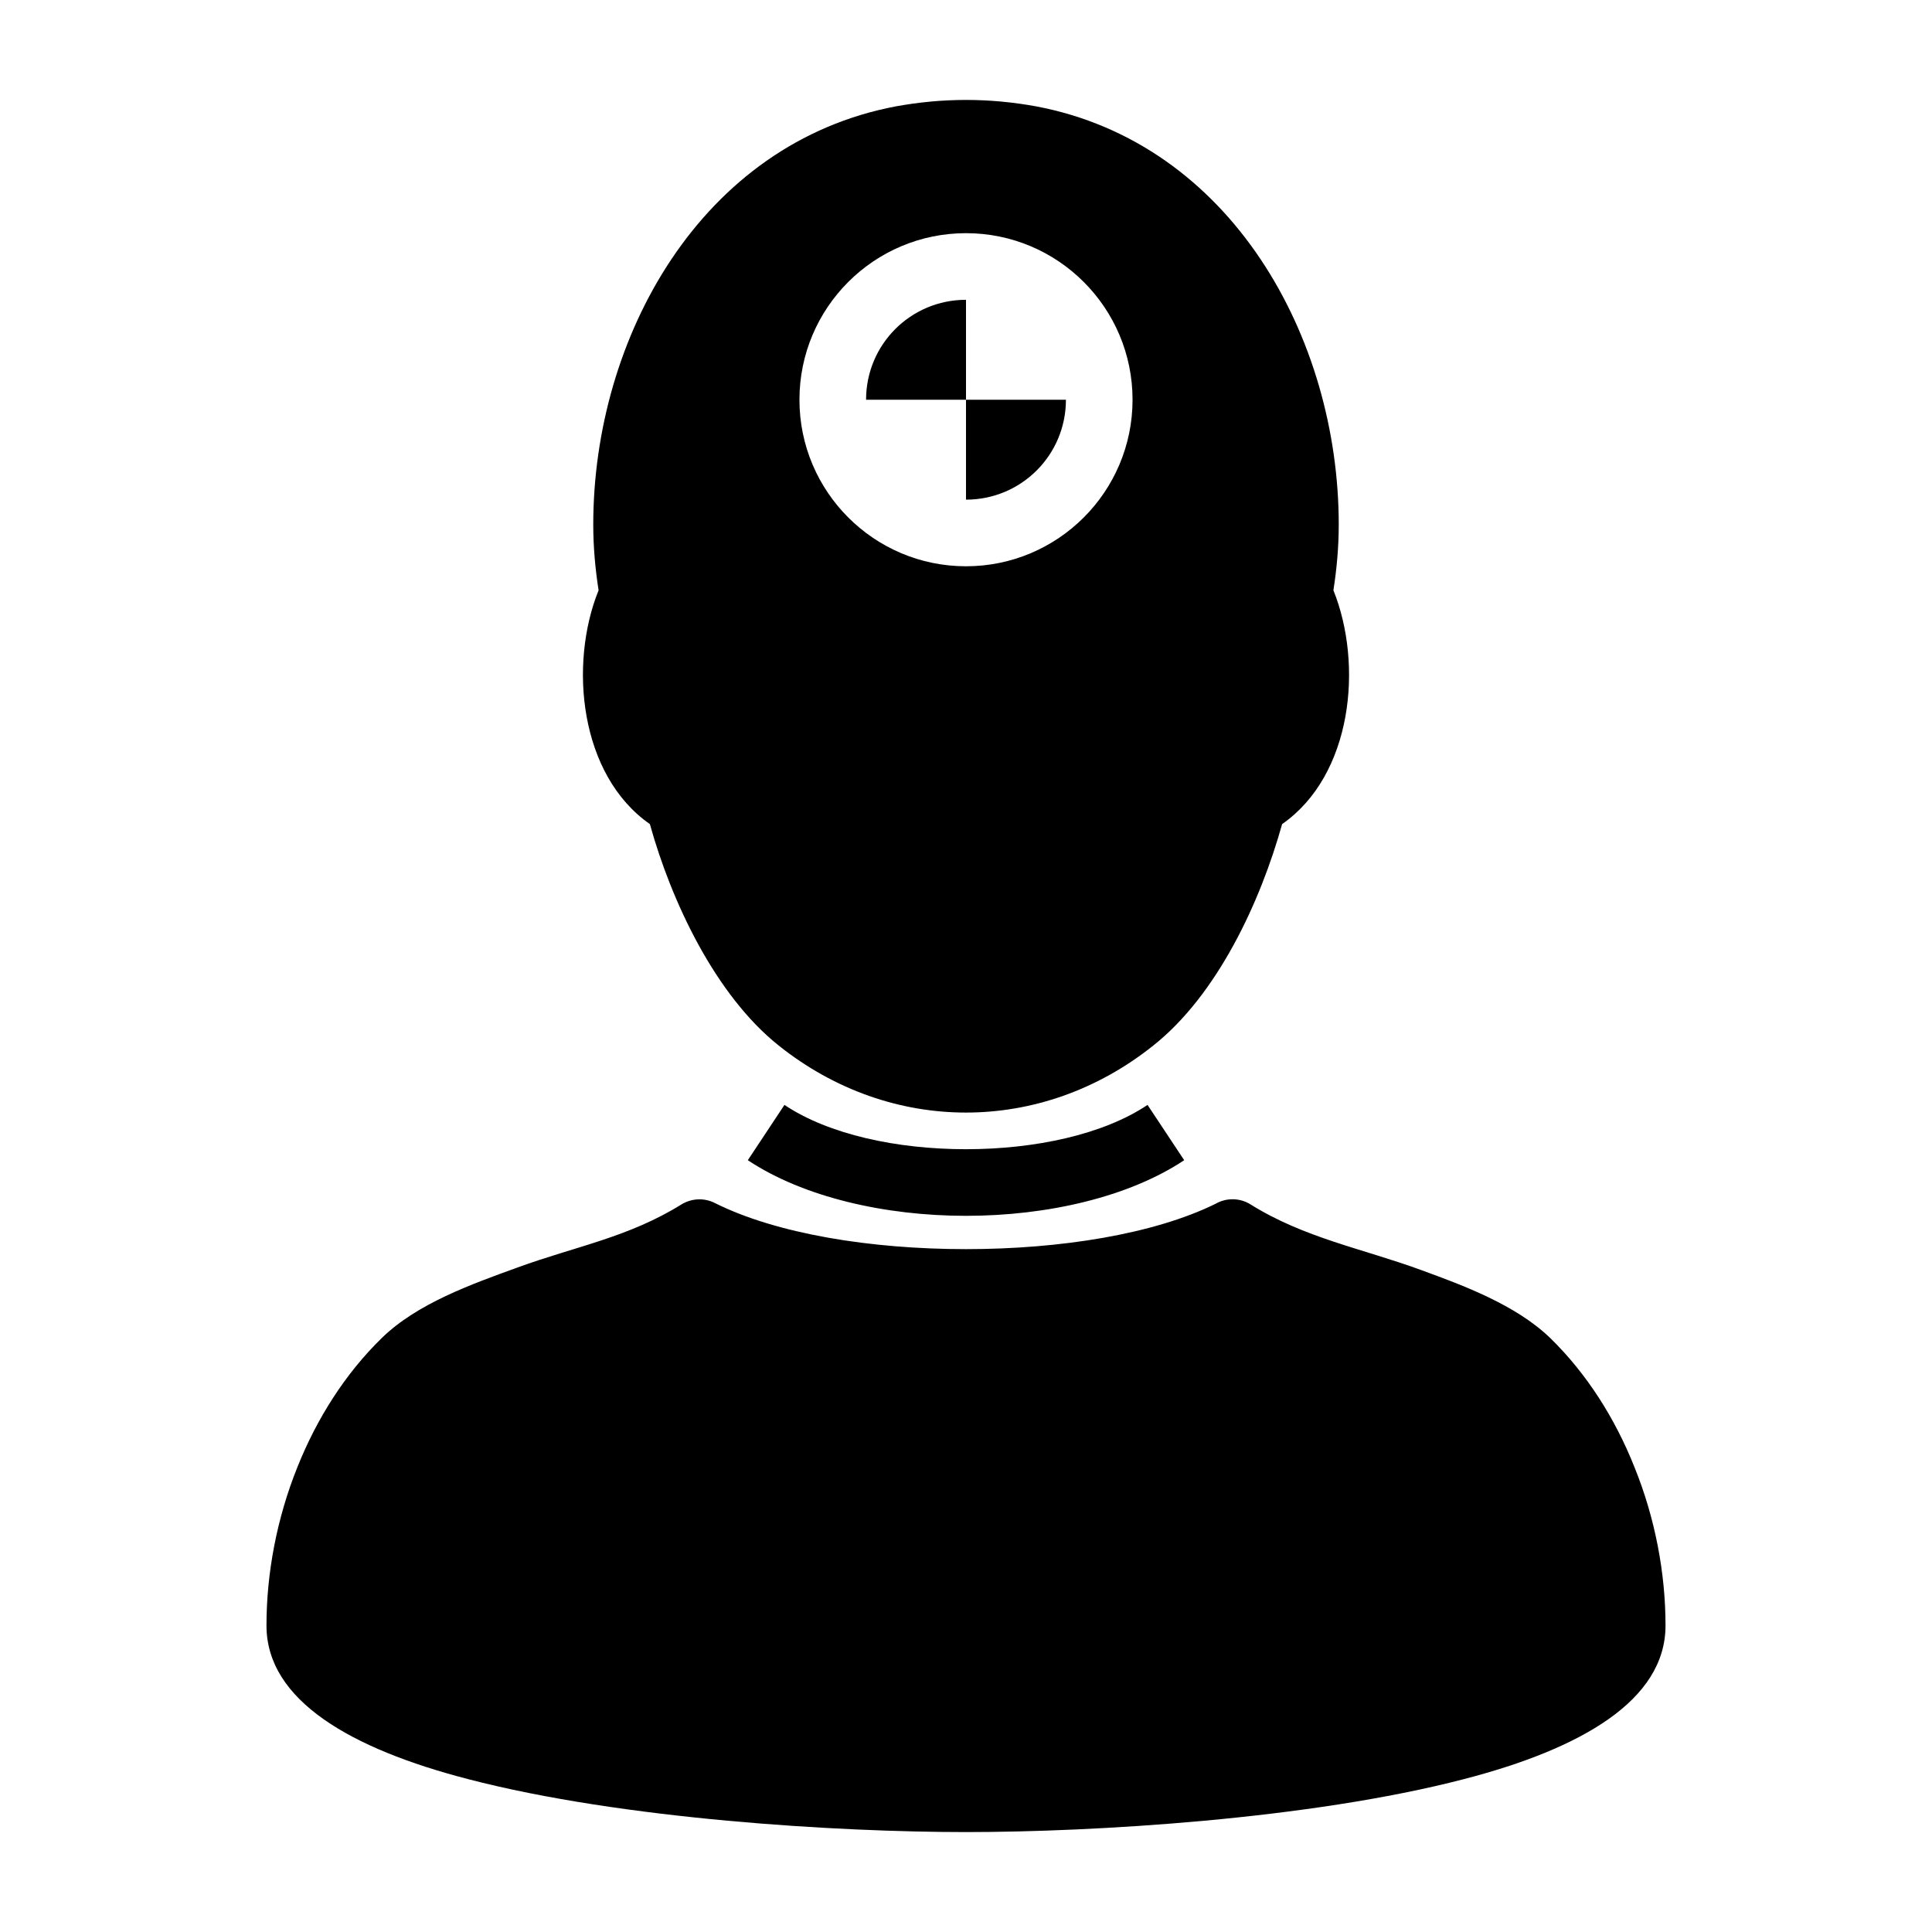 <?xml version="1.0" encoding="UTF-8"?>
<!DOCTYPE svg PUBLIC "-//W3C//DTD SVG 1.1//EN" "http://www.w3.org/Graphics/SVG/1.1/DTD/svg11.dtd">
<svg xmlns="http://www.w3.org/2000/svg" xml:space="preserve" width="580px" height="580px" shape-rendering="geometricPrecision" text-rendering="geometricPrecision" image-rendering="optimizeQuality" fill-rule="nonzero" clip-rule="nonzero" viewBox="0 0 5800 5800" xmlns:xlink="http://www.w3.org/1999/xlink">
	<title>crash_test_dummy icon</title>
	<desc>crash_test_dummy icon from the IconExperience.com I-Collection. Copyright by INCORS GmbH (www.incors.com).</desc>
		<path id="curve28"  d="M4267 3813c126,46 283,104 386,203 111,108 196,243 254,389 62,153 93,318 93,475 0,225 -254,370 -605,461 -465,121 -1113,159 -1495,159 -382,0 -1030,-38 -1495,-159 -351,-91 -605,-236 -605,-461 0,-157 31,-322 93,-476 58,-145 143,-280 254,-388 106,-103 269,-161 407,-211 172,-63 333,-90 493,-190 29,-17 65,-20 98,-4 185,93 469,139 755,139 283,0 564,-45 749,-136 31,-18 71,-19 104,1 163,102 337,133 514,198zm-1367 -3113c-276,0 -500,224 -500,500 0,276 224,500 500,500 276,0 500,-224 500,-500 0,-276 -224,-500 -500,-500zm0 200l0 300 -300 0c0,-166 134,-300 300,-300zm0 600c166,0 300,-134 300,-300l-300 0 0 300zm-545 1817c133,89 338,133 545,133 207,0 412,-44 545,-133l110 166c-167,111 -412,167 -655,167 -243,0 -488,-56 -655,-167l110 -166zm-558 -1545c-10,-64 -16,-130 -16,-197 0,-561 323,-1146 910,-1256 67,-12 136,-19 209,-19 73,0 142,7 209,19 587,110 910,695 910,1256 0,67 -6,133 -16,197 90,224 57,555 -154,702 -65,233 -194,512 -387,665 -168,134 -365,201 -562,201 -197,0 -394,-67 -562,-201 -191,-152 -323,-434 -387,-665 -211,-147 -244,-479 -154,-702z"/>
</svg>